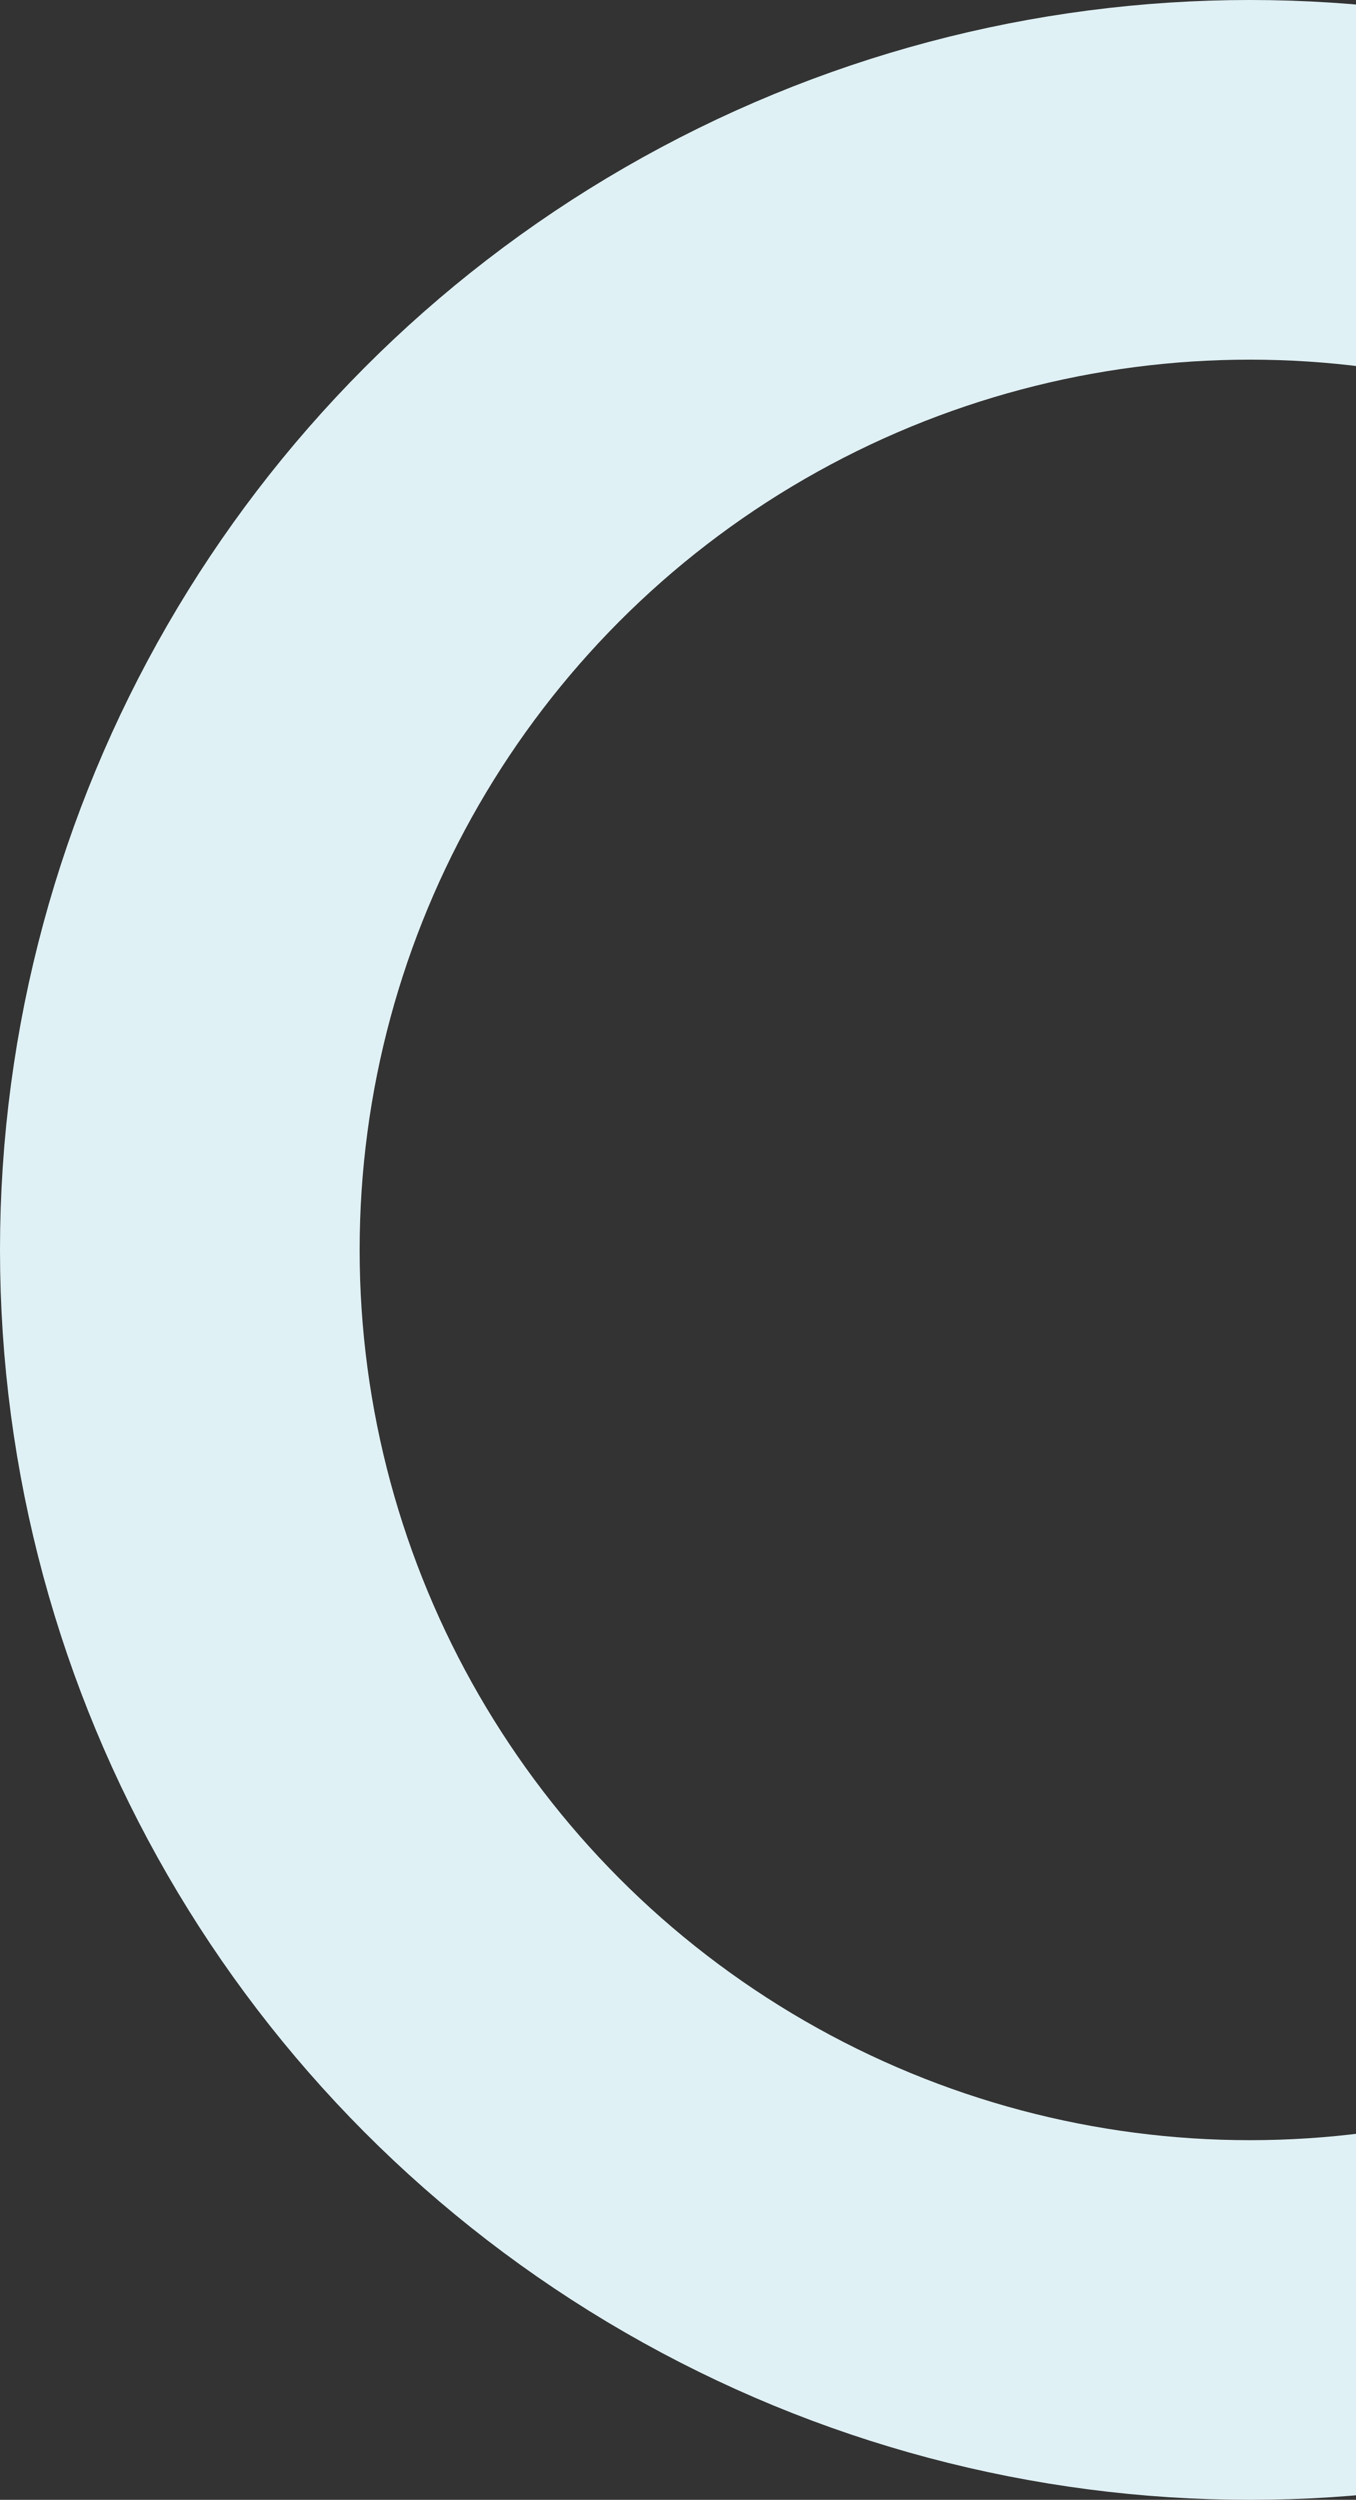<svg width="230" height="424" viewBox="0 0 230 424" fill="none" xmlns="http://www.w3.org/2000/svg">
<rect x="0" y="0" width="230" height="424" fill="#333333" stroke="none"/>
<circle cx="212" cy="212" r="181.5" stroke="#E0F1F5" stroke-width="61"/>
</svg>
